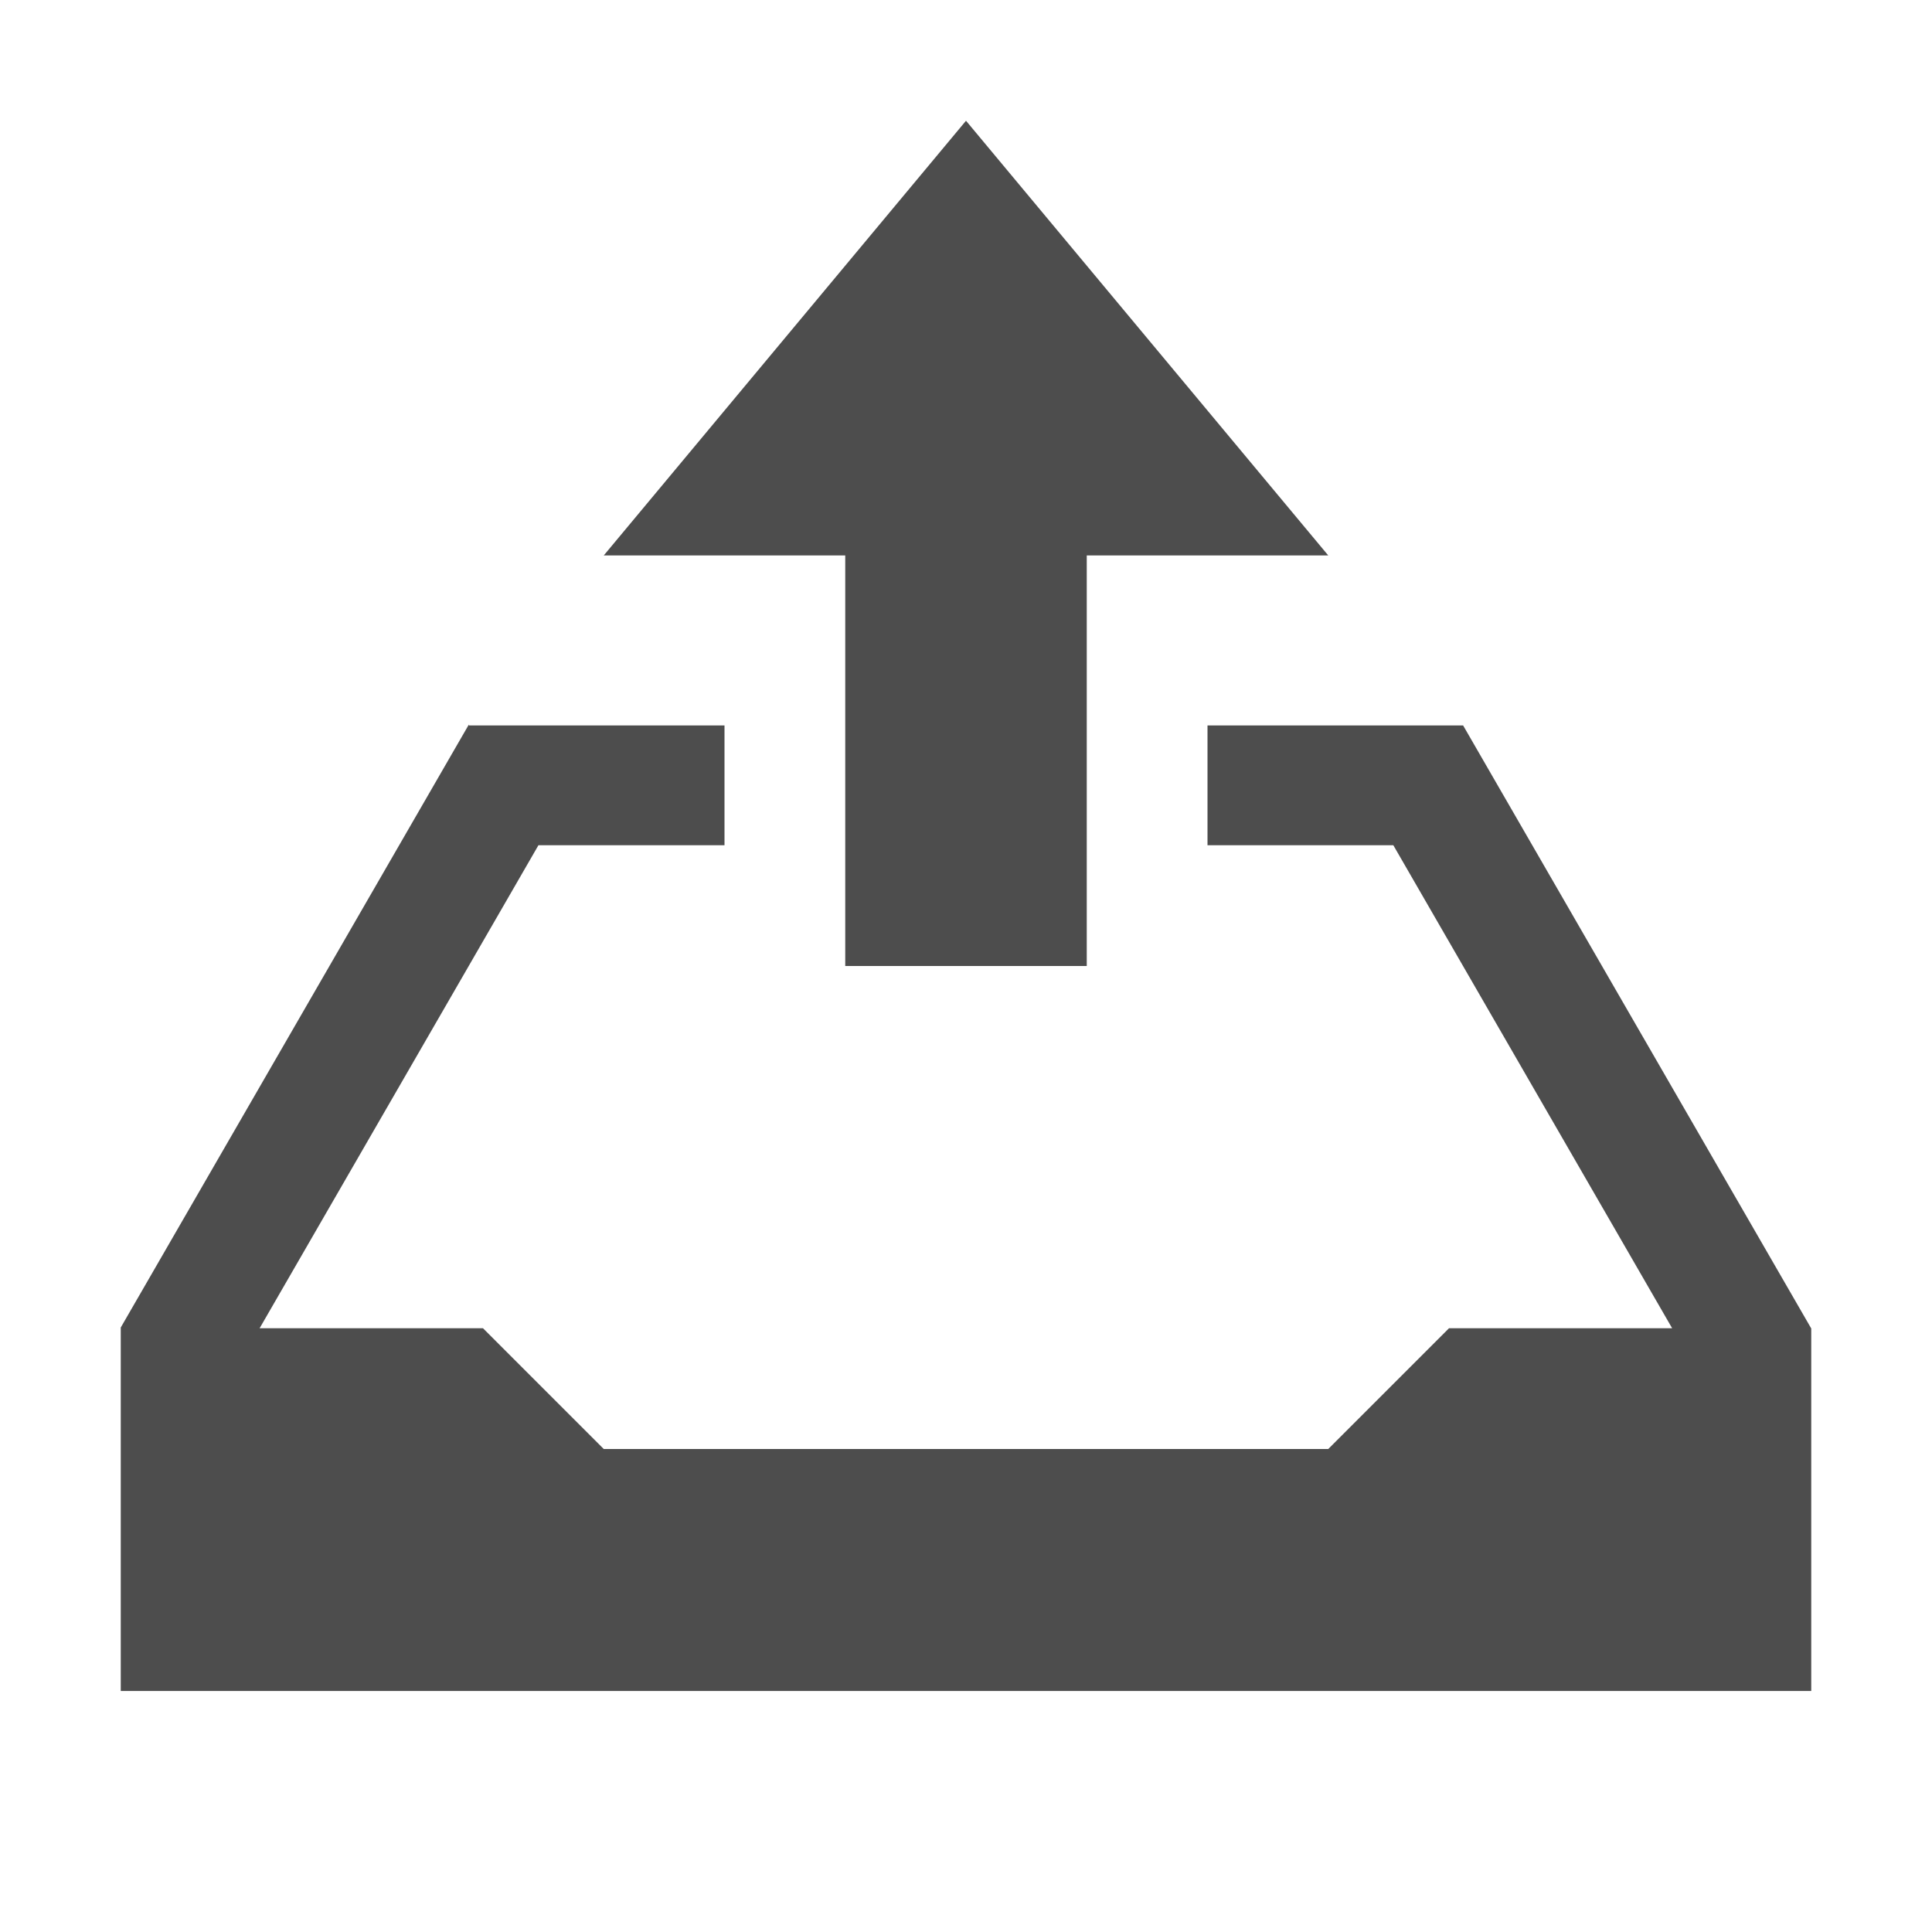 <?xml version="1.0" encoding="UTF-8" standalone="no"?>
<svg
   xmlns:dc="http://purl.org/dc/elements/1.1/"
   xmlns:cc="http://creativecommons.org/ns#"
   xmlns:rdf="http://www.w3.org/1999/02/22-rdf-syntax-ns#"
   xmlns:svg="http://www.w3.org/2000/svg"
   xmlns="http://www.w3.org/2000/svg"
   id="svg6"
   version="1.1"
   viewBox="0 0 16 16">
  <defs
     id="defs3051">
    <style
       id="current-color-scheme"
       type="text/css">
      .ColorScheme-Text {
        color:#4d4d4d;
      }
      </style>
  </defs>
  <path
     id="path821"
     d="M 8 1 L 5 4.6 L 7 4.6 L 7 7 L 7 8 L 9 8 L 9 7 L 9 4.6 L 10 4.6 L 11 4.6 L 8 1 z "
     style="fill:#4d4d4d;fill-opacity:1;stroke:none;stroke-width:1" />
  <path
     id="path819"
     d="M 3.883,6 1,10.994 v 0.01 1.992 1.008 h 3 11 v -1 -1.992 -0.01 L 12.117,6.008 H 12 10 V 7 h 1.539 l 2.309,4 H 12 l -1,1 H 5 L 4,11 H 2.15 L 4.459,7 H 6 V 6.008 H 5.037 3.883 Z"
     style="fill:#4d4d4d;fill-opacity:1;stroke:none" />
</svg>
